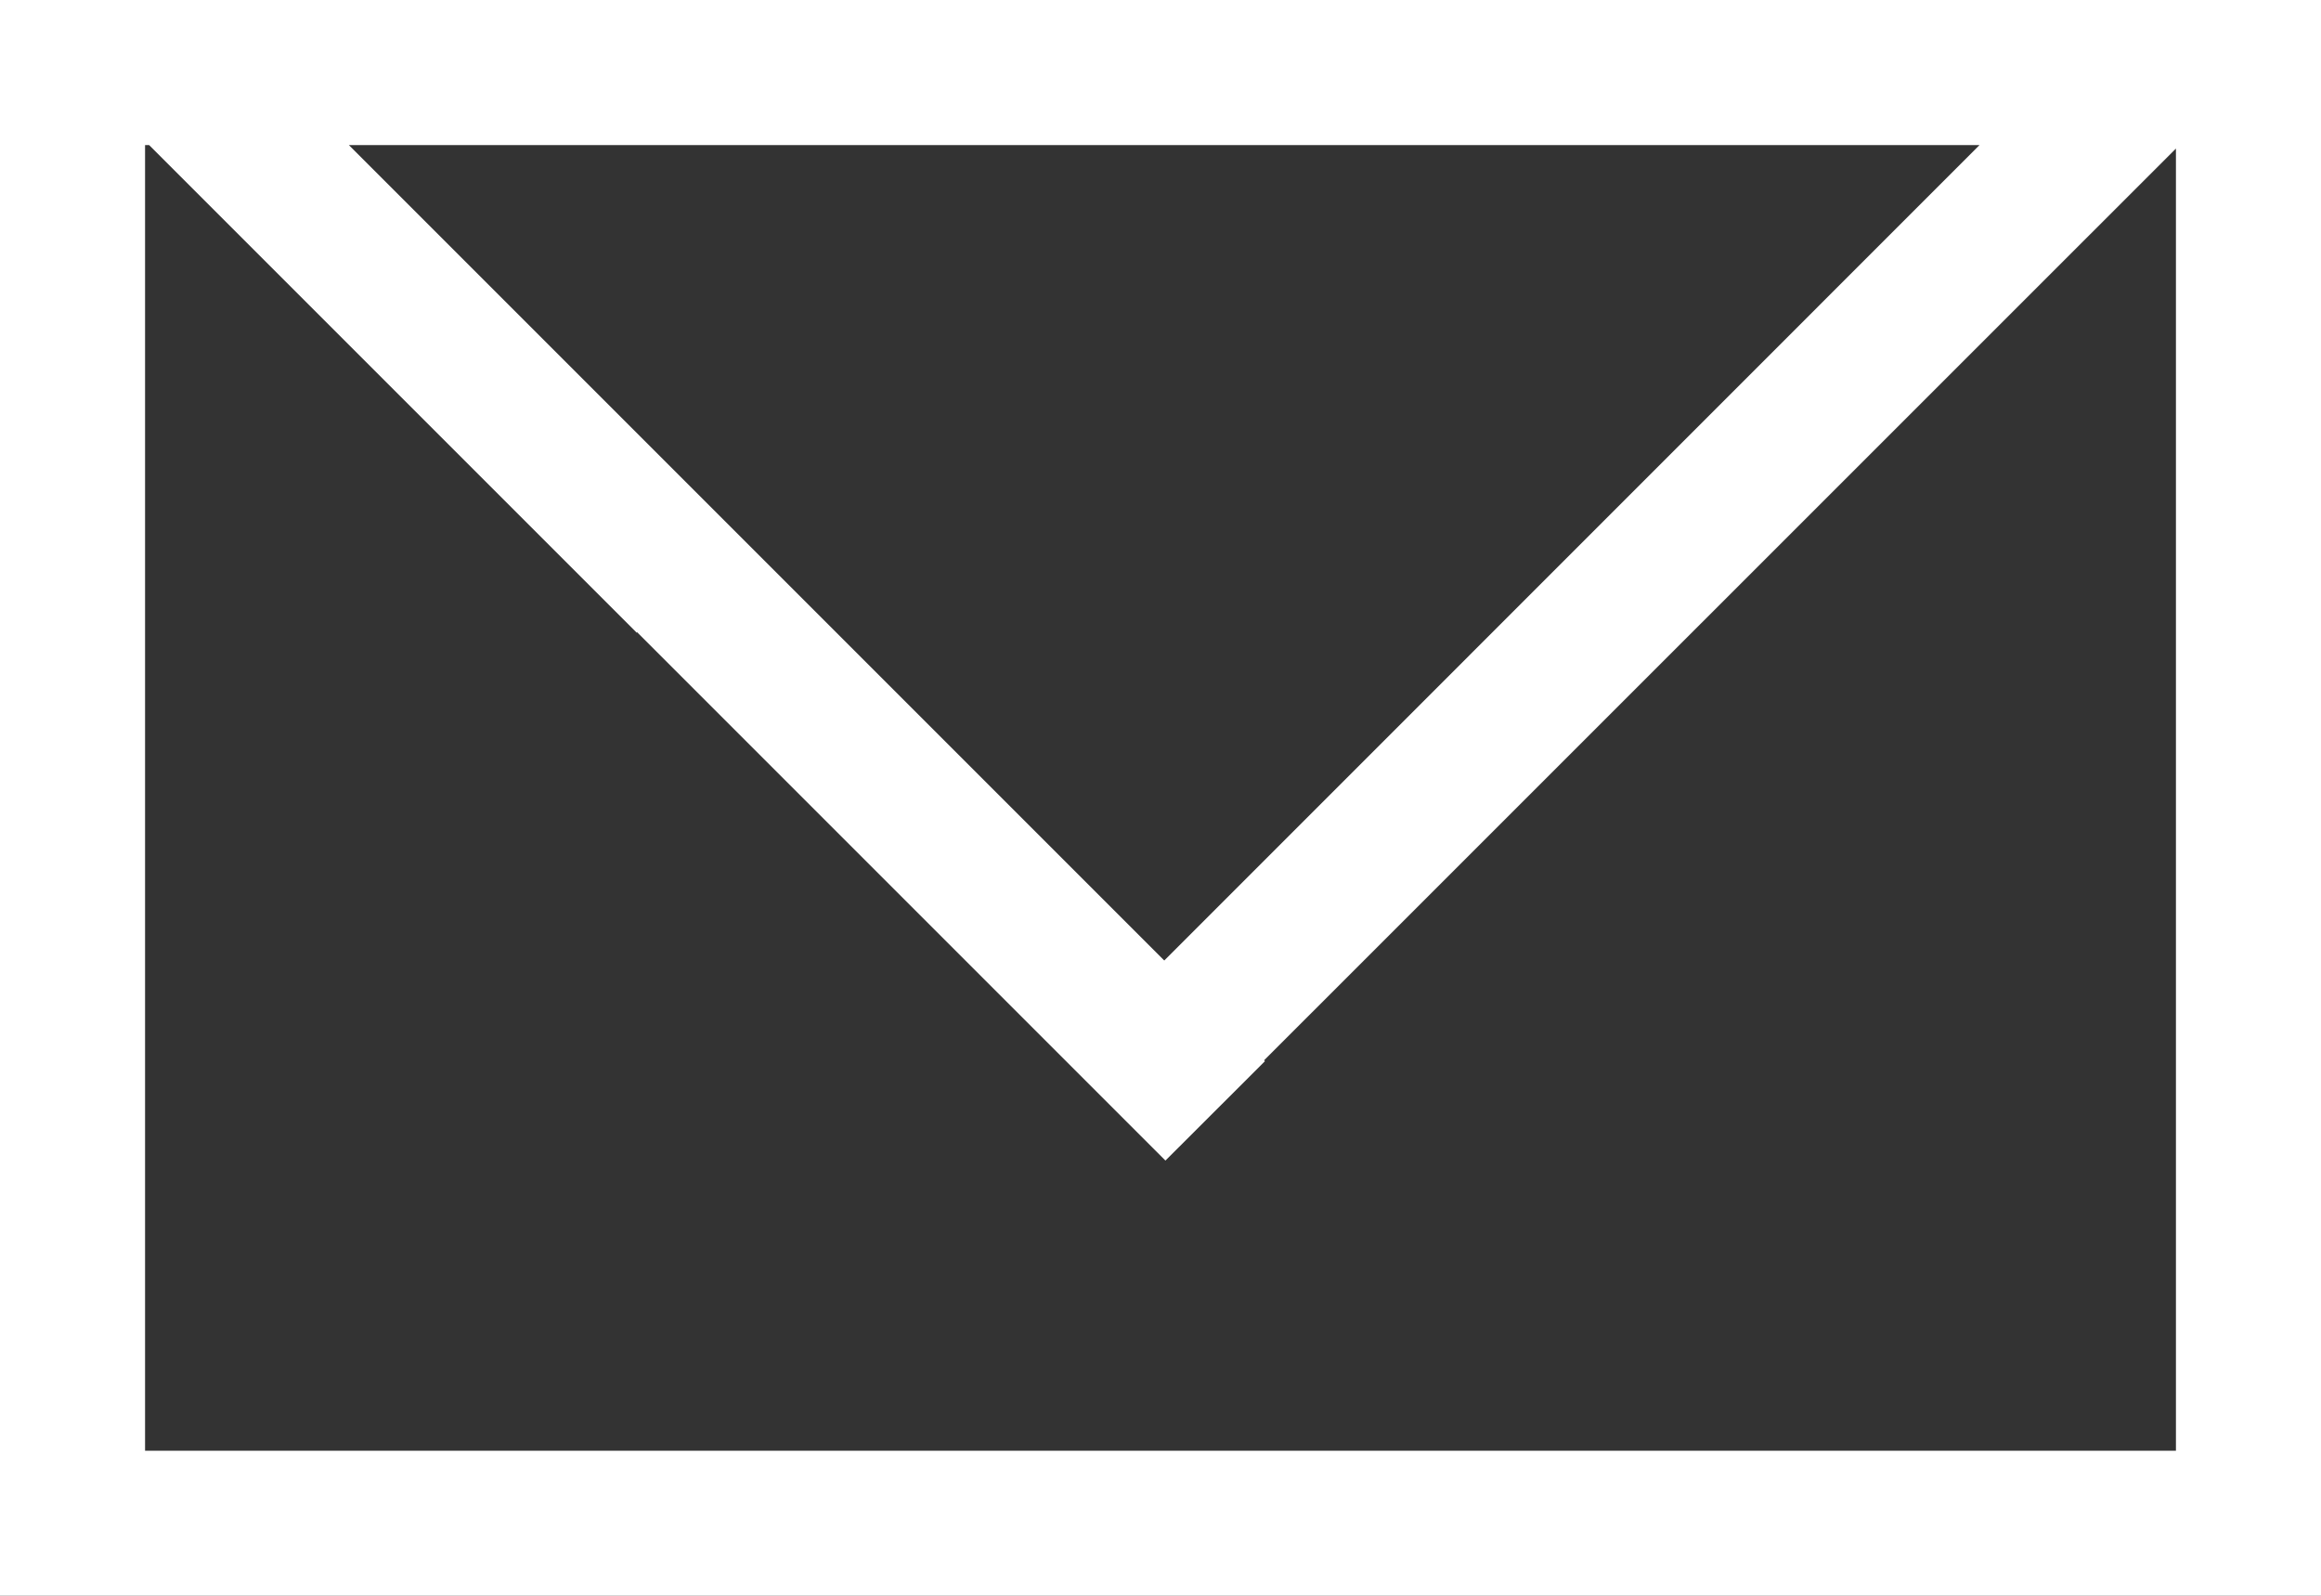 <svg xmlns="http://www.w3.org/2000/svg" width="16" height="11" viewBox="0 0 16 11" class="mrm" data-qa="mail_icon">
  <rect x="0" y="0" width="16" height="11" fill="#333333" stroke="none"/>
  <path fill="white" fill-rule="evenodd" d="M15,1.024 L8.714,7.309 L8.72,7.315 L8.034,8 L4.392,4.358 L4.389,4.361 L1.028,1 L1,1 L1,10 L15,10 L15,1.024 Z M13.646,1 L2.405,1 L8.026,6.621 L13.646,1 Z M0,0 L16,0 L16,11 L0,11 L0,0 Z"></path>
</svg>
